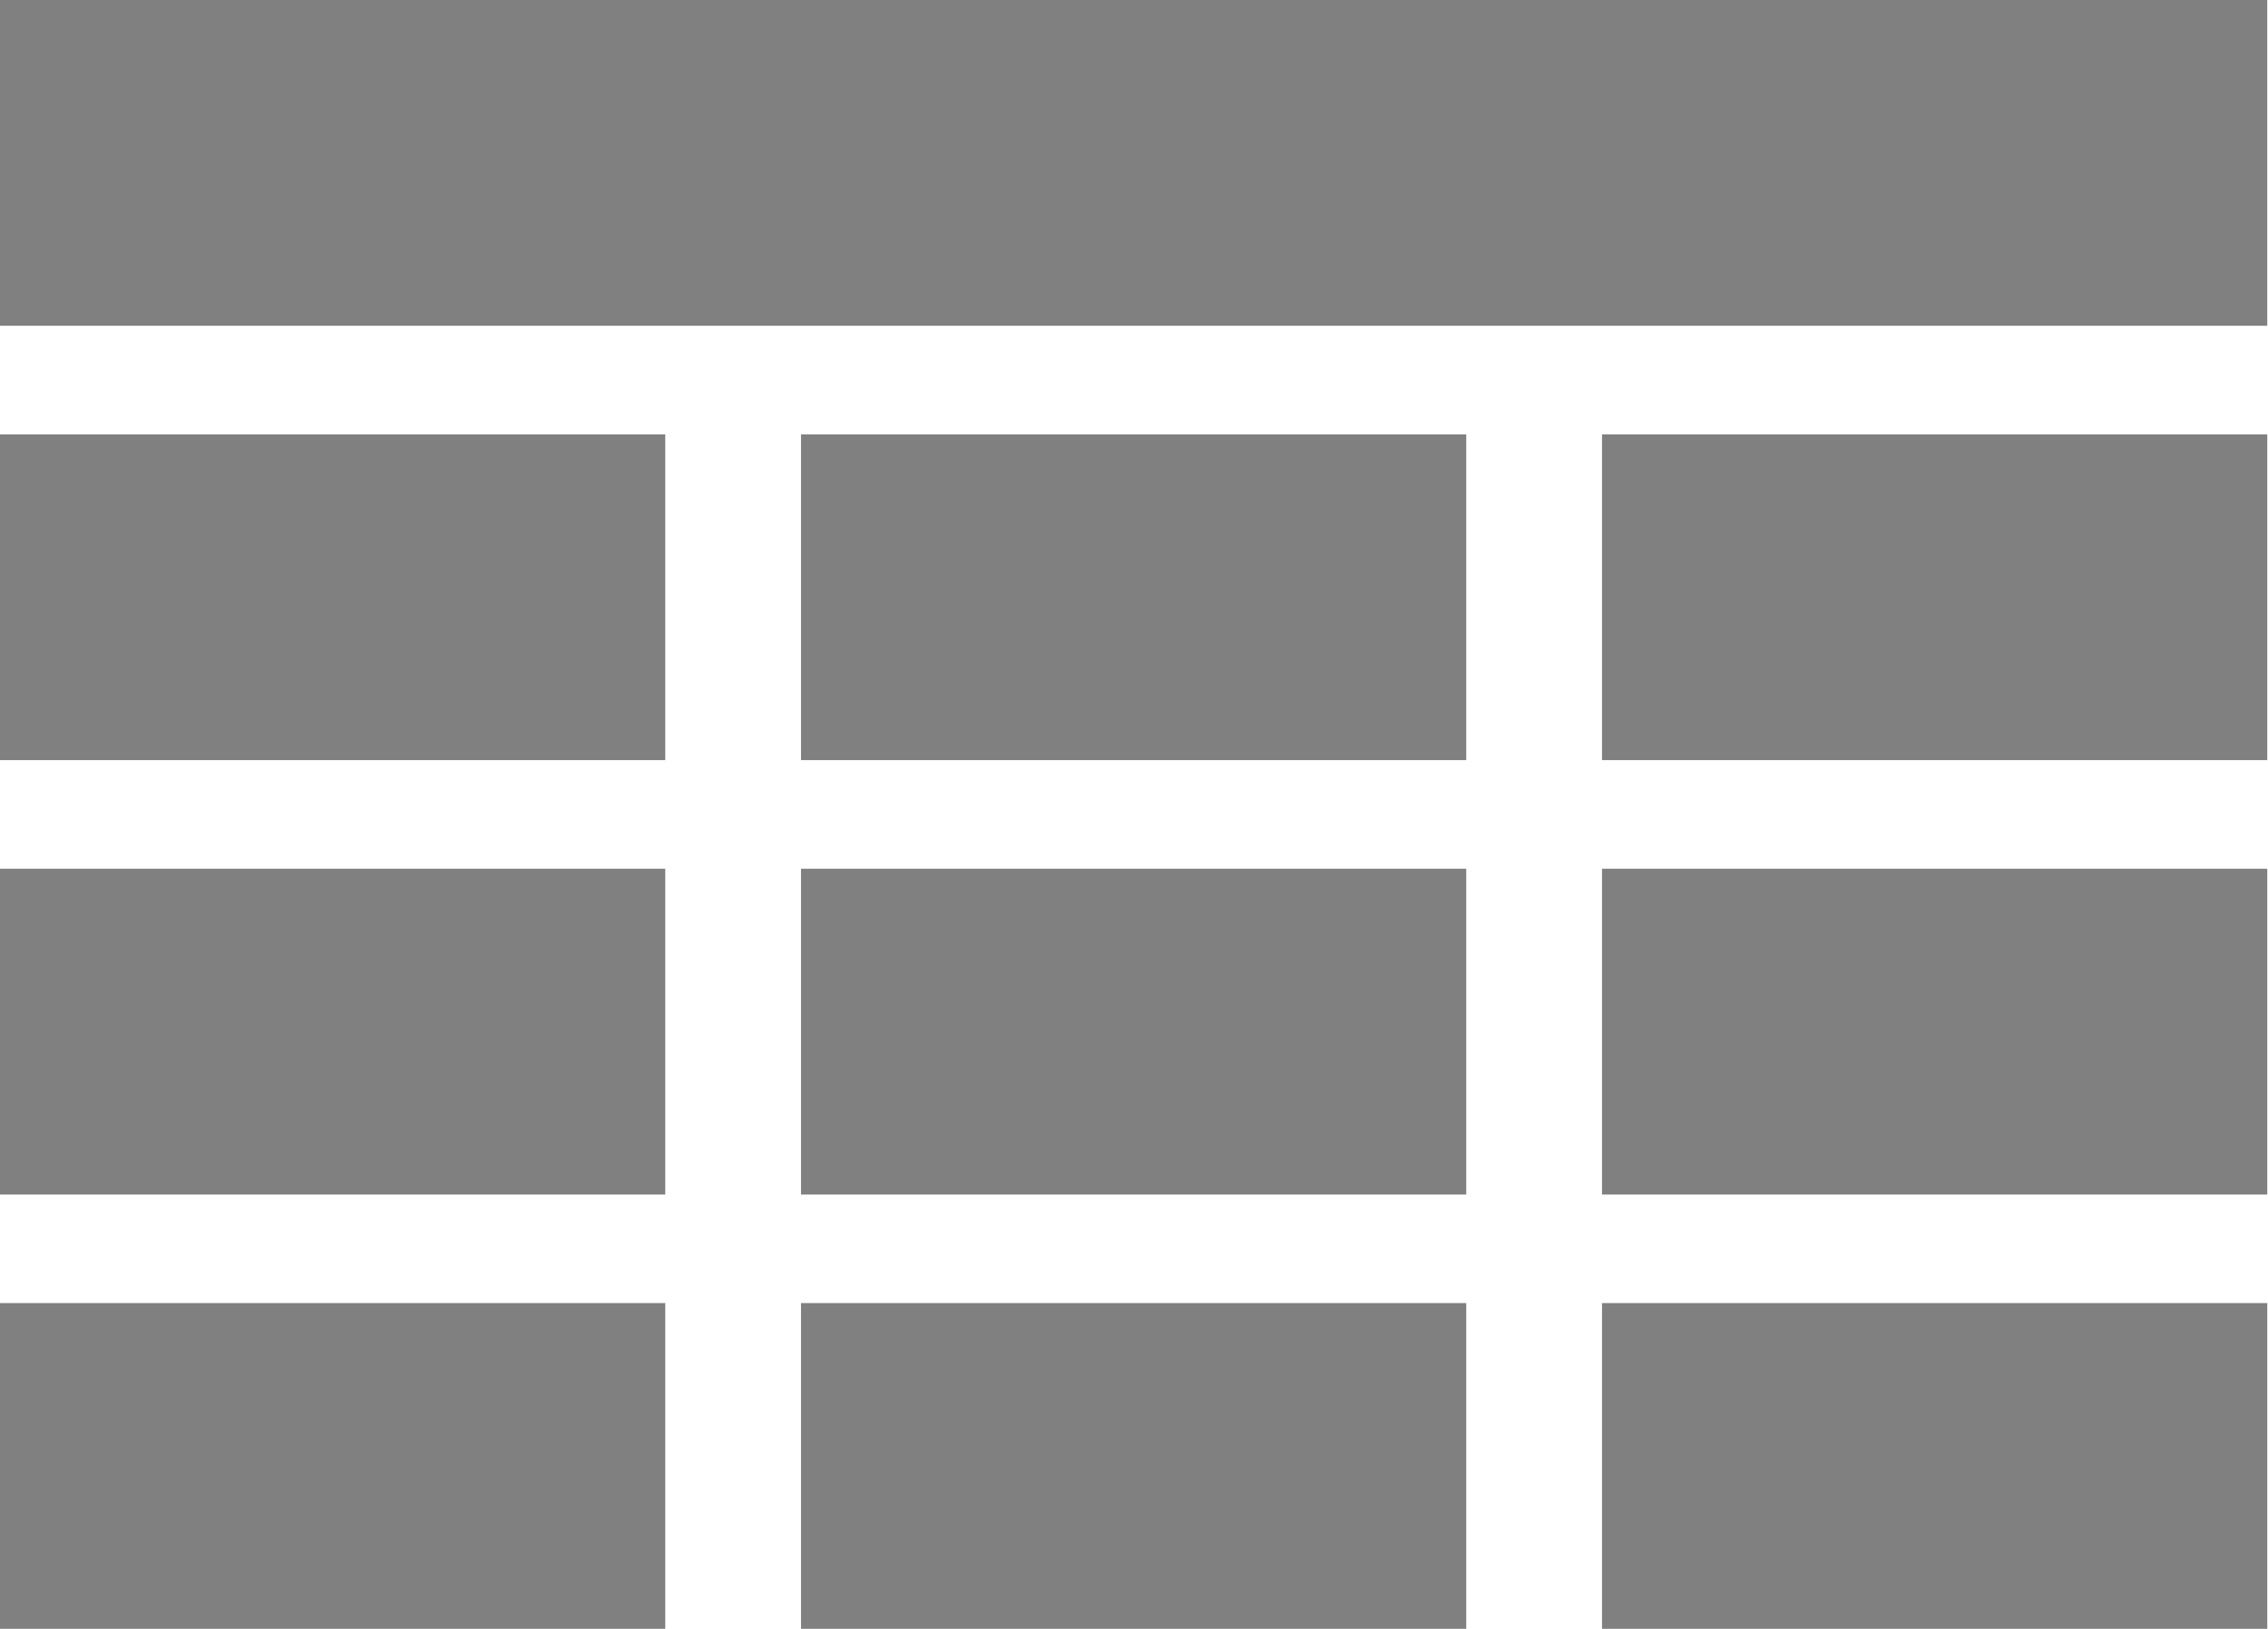 <svg width="671" height="482" viewBox="0 0 671 482" fill="none" xmlns="http://www.w3.org/2000/svg">
<rect width="670.783" height="96.4" fill="gray"/>
<rect y="128.533" width="196.817" height="96.4" fill="gray"/>
<rect y="257.067" width="196.817" height="96.4" fill="gray"/>
<rect y="385.6" width="196.817" height="96.4" fill="gray"/>
<rect x="236.983" y="128.533" width="196.817" height="96.4" fill="gray"/>
<rect x="236.983" y="257.067" width="196.817" height="96.4" fill="gray"/>
<rect x="236.983" y="385.6" width="196.817" height="96.4" fill="gray"/>
<rect x="473.967" y="128.533" width="196.817" height="96.4" fill="gray"/>
<rect x="473.967" y="257.067" width="196.817" height="96.4" fill="gray"/>
<rect x="473.967" y="385.6" width="196.817" height="96.4" fill="gray"/>
</svg>
